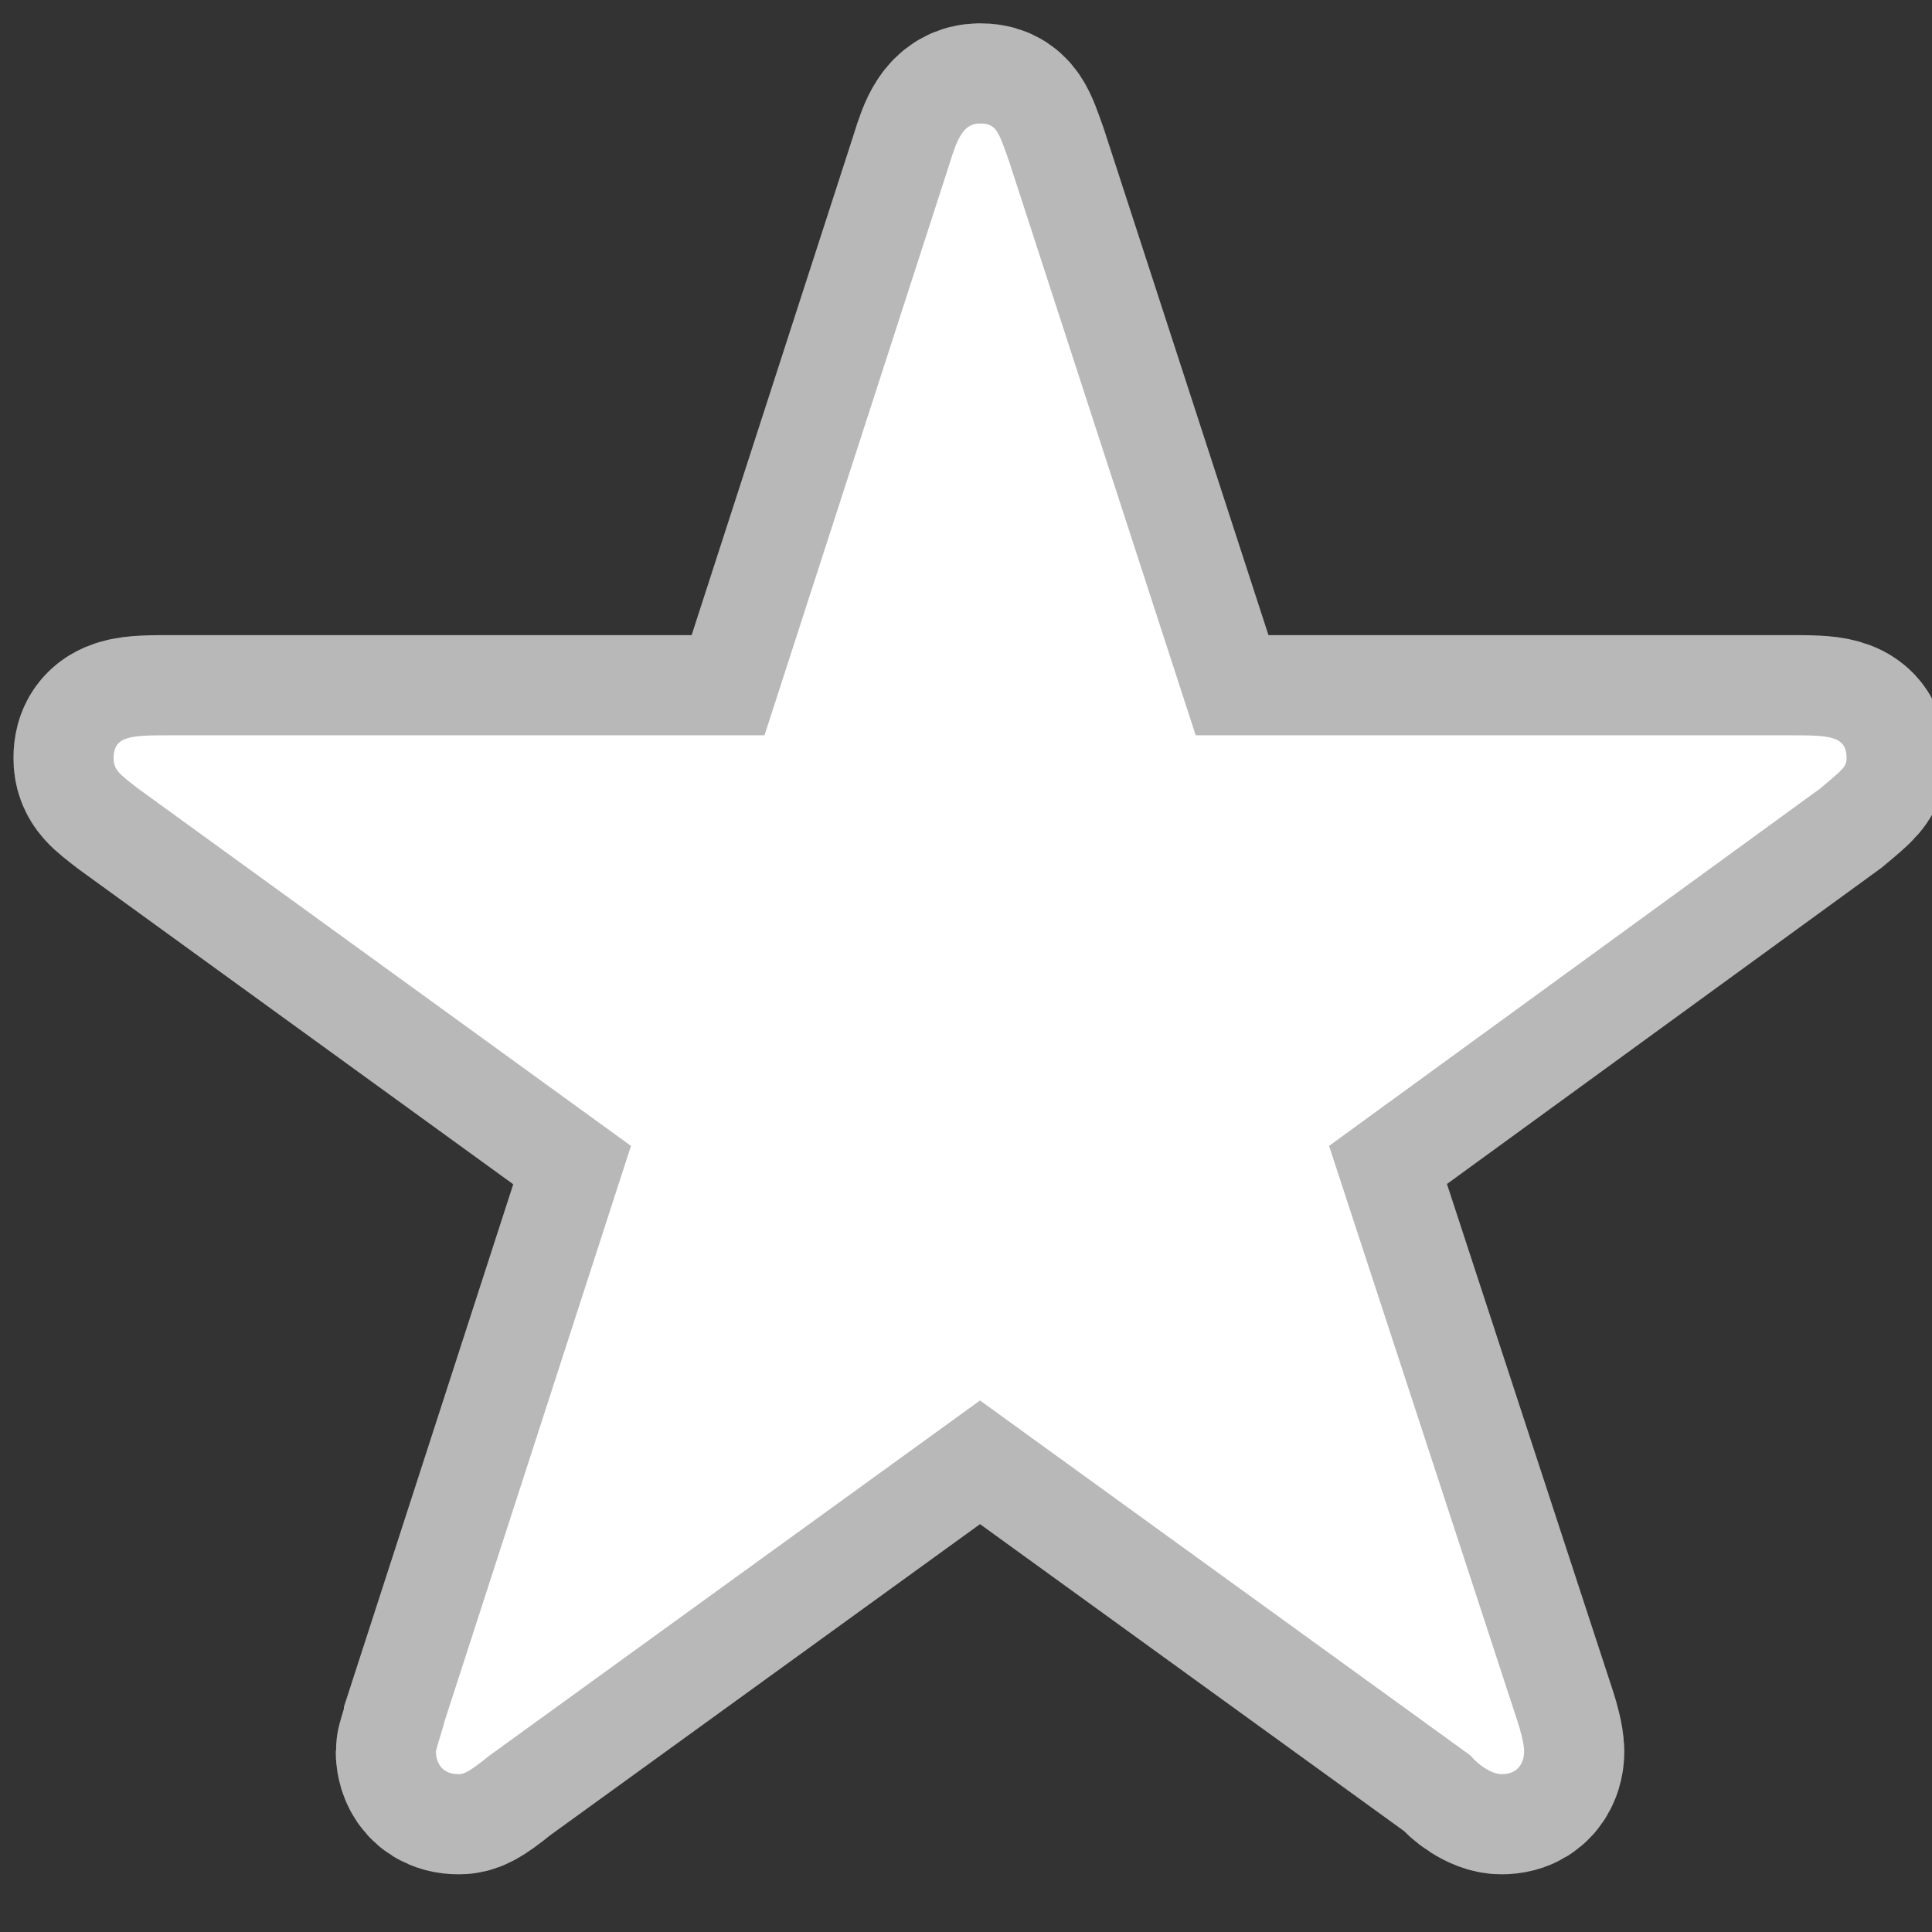 <?xml version="1.0" encoding="UTF-8" standalone="no"?>
<!-- This file was generated by dvisvgm 1.9.2 -->

<svg
   height="20"
   version="1.1"
   viewBox="37 59.355 13.5 13.5"
   width="20"
   id="svg11"
   xmlns="http://www.w3.org/2000/svg"
   xmlns:svg="http://www.w3.org/2000/svg"
   xmlns:rdf="http://www.w3.org/1999/02/22-rdf-syntax-ns#"
   xmlns:cc="http://creativecommons.org/ns#"
   xmlns:dc="http://purl.org/dc/elements/1.1/">
  <rect x="37" y="59.355" width="13.5" height="13.5" fill="#333333" stroke="none"/>
  <defs
     id="defs2" />
  <path
     id="path4"
     d="m 49.717,64.866 c 0.172,-0.143 0.186,-0.158 0.186,-0.215 0,-0.158 -0.129,-0.158 -0.402,-0.158 h -4.146 l -1.306,-4.017 c -0.072,-0.201 -0.086,-0.258 -0.201,-0.258 -0.115,0 -0.158,0.1 -0.215,0.287 l -1.291,3.988 h -4.146 c -0.273,0 -0.402,0 -0.402,0.158 0,0.086 0.043,0.115 0.172,0.215 l 3.443,2.496 -1.306,4.031 c 0,0.014 -0.057,0.186 -0.057,0.201 0,0.014 0,0.158 0.158,0.158 0.029,0 0.057,0 0.215,-0.129 l 3.429,-2.482 3.429,2.482 c 0.043,0.057 0.143,0.129 0.215,0.129 0.158,0 0.158,-0.143 0.158,-0.158 0,-0.057 -0.029,-0.158 -0.043,-0.201 l -1.32,-4.031 z"
     style="opacity:1;fill:#ffffff;fill-opacity:1;stroke:#ffffff;stroke-miterlimit:4;stroke-dasharray:none;stroke-opacity:0.65;stroke-width:1.4" />
</svg>
